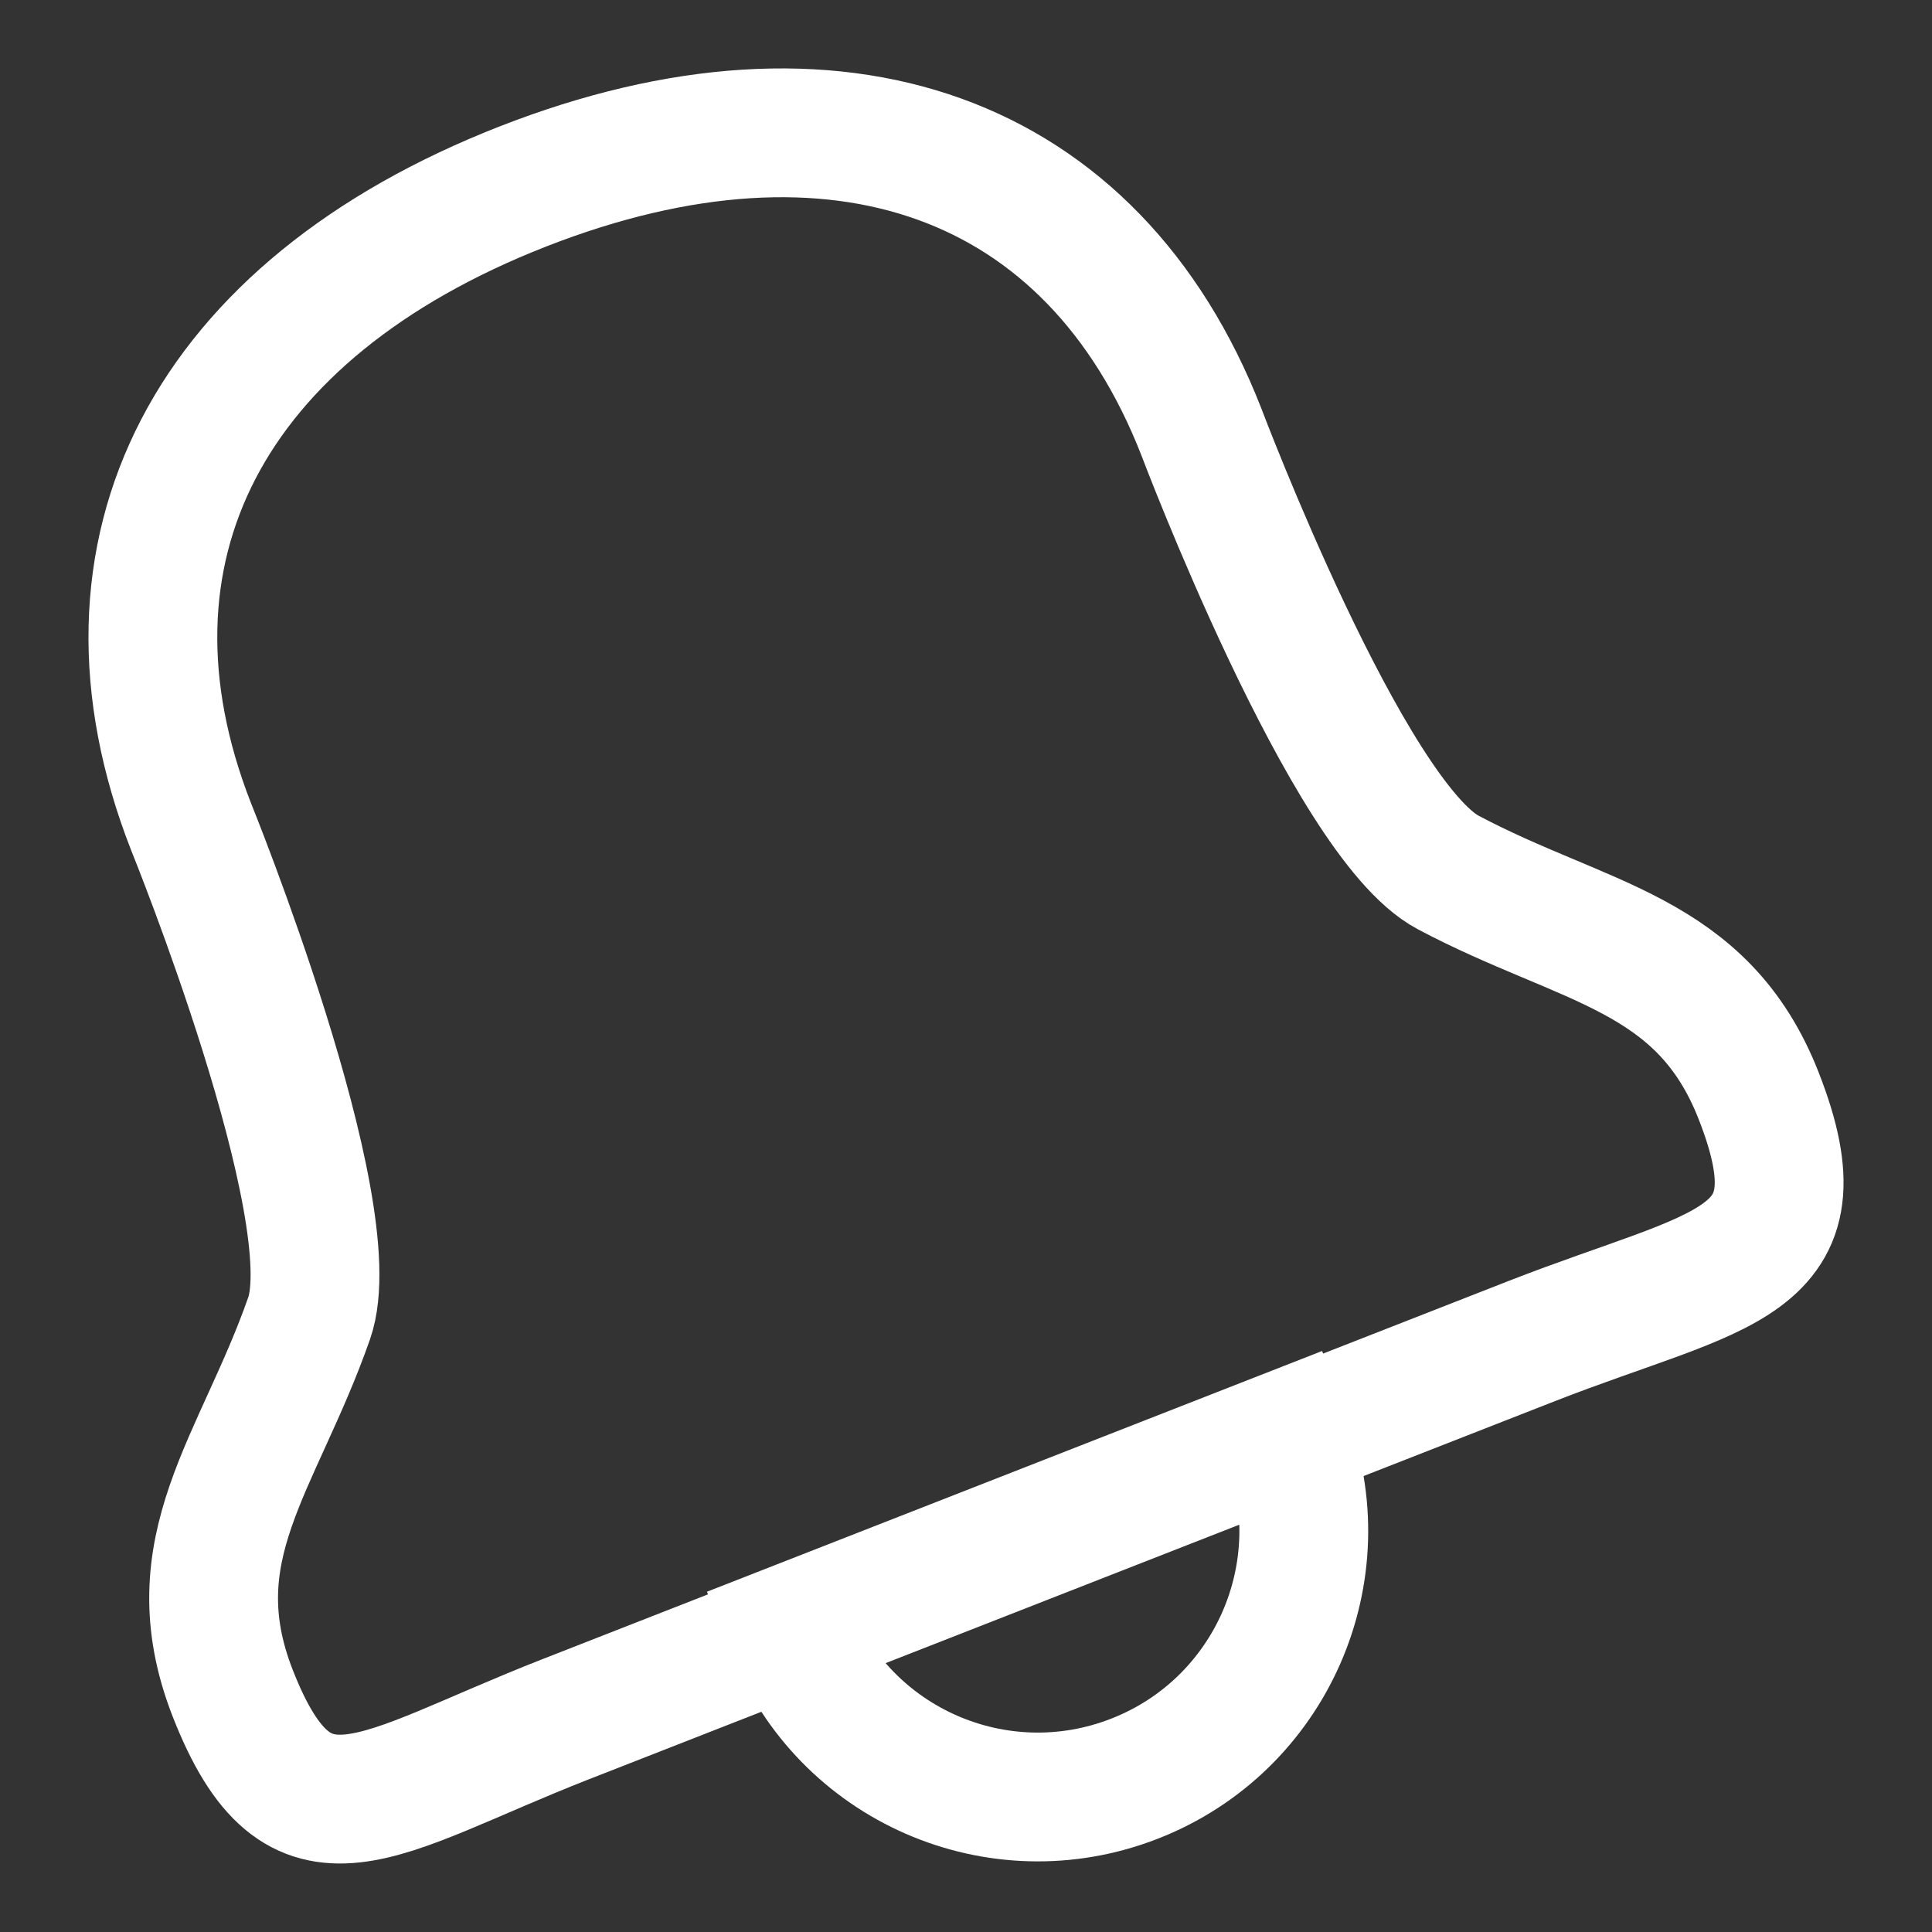<?xml version="1.0" encoding="utf-8"?>
<!-- Generator: Adobe Illustrator 15.1.0, SVG Export Plug-In . SVG Version: 6.00 Build 0)  -->
<!DOCTYPE svg PUBLIC "-//W3C//DTD SVG 1.1//EN" "http://www.w3.org/Graphics/SVG/1.1/DTD/svg11.dtd">
<svg version="1.1" id="Layer_1" xmlns="http://www.w3.org/2000/svg" xmlns:xlink="http://www.w3.org/1999/xlink" x="0px" y="0px"
	 width="30px" height="30px" viewBox="0 0 30 30" enable-background="new 0 0 30 30" xml:space="preserve">
<rect x="0" y="0" width="30" height="30" fill="#333333" stroke="none"/>
<path fill="none" stroke="#FFFFFF" stroke-width="2" stroke-miterlimit="10" d="M17.62,27.618c2.121-0.829,3.17-3.222,2.342-5.344
	l-7.688,3.009C13.105,27.404,15.498,28.449,17.62,27.618z"/>
<path fill="none" stroke="#FFFFFF" stroke-width="2" stroke-miterlimit="10" d="M27.309,17.017c-0.877-2.241-2.707-2.346-4.823-3.47
	c-1.566-0.832-3.834-6.848-3.834-6.848C16.97,2.404,13.002,0.985,8.118,2.896c-4.883,1.912-6.833,5.646-5.151,9.941
	c0,0,2.418,5.96,1.833,7.634c-0.792,2.262-2.063,3.578-1.187,5.82c1.041,2.659,2.214,1.563,5.163,0.408l15.019-5.879
	C26.742,19.669,28.35,19.677,27.309,17.017z"/>
<path fill="#FFFFFF" stroke="#406FC4" stroke-width="2" stroke-miterlimit="10" d="M-47.425,12.328"/>
</svg>
